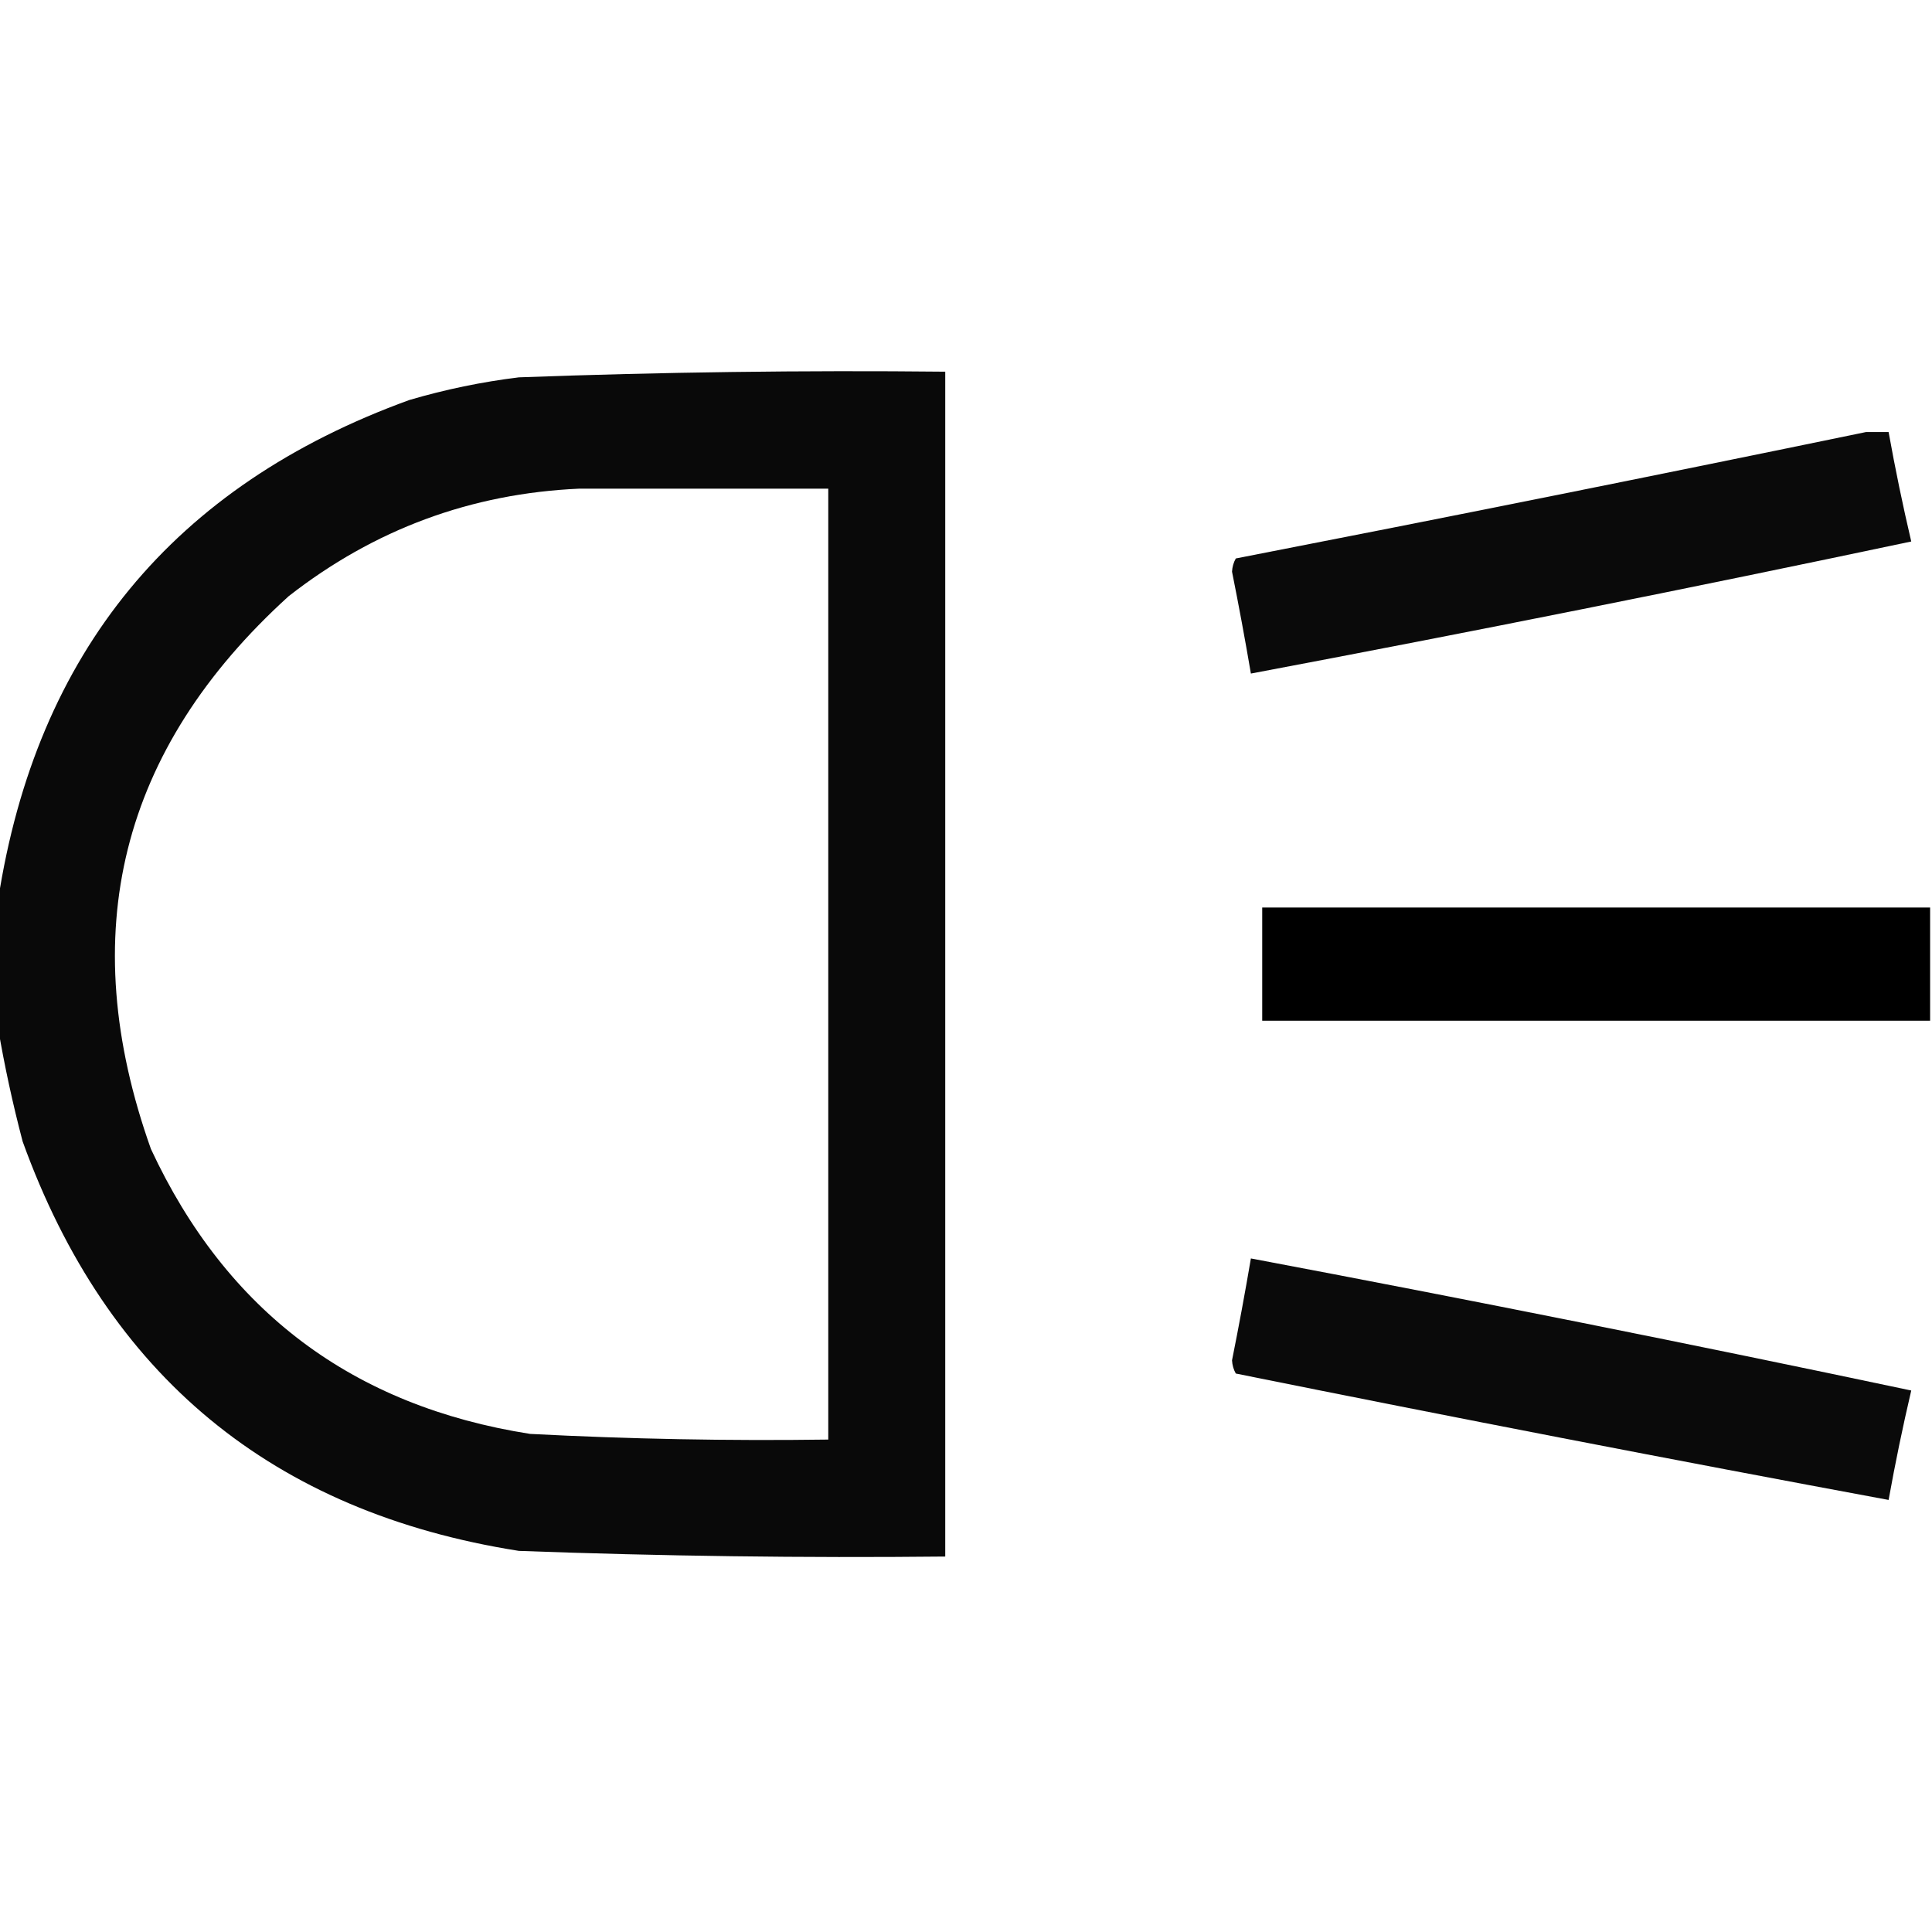 <?xml version="1.0" encoding="UTF-8"?>
<!DOCTYPE svg PUBLIC "-//W3C//DTD SVG 1.1//EN" "http://www.w3.org/Graphics/SVG/1.1/DTD/svg11.dtd">
<svg xmlns="http://www.w3.org/2000/svg" version="1.1" width="512px" height="512px" style="shape-rendering:geometricPrecision; text-rendering:geometricPrecision; image-rendering:optimizeQuality; fill-rule:evenodd; clip-rule:evenodd" xmlns:xlink="http://www.w3.org/1999/xlink">
<g><path style="opacity:0.964" fill="#000000" d="M -0.5,272.5 C -0.5,261.167 -0.5,249.833 -0.5,238.5C 9.635,172.858 45.969,128.691 108.5,106C 118.005,103.207 127.672,101.207 137.5,100C 175.15,98.61 212.816,98.11 250.5,98.5C 250.5,203.167 250.5,307.833 250.5,412.5C 212.816,412.89 175.15,412.39 137.5,411C 72.234,400.728 28.401,364.562 6,302.5C 3.361,292.461 1.194,282.461 -0.5,272.5 Z M 153.5,129.5 C 175.5,129.5 197.5,129.5 219.5,129.5C 219.5,213.5 219.5,297.5 219.5,381.5C 193.145,381.868 166.812,381.368 140.5,380C 93.495,372.644 59.995,347.477 40,304.5C 19.655,247.381 31.822,198.548 76.5,158C 99.178,140.276 124.844,130.776 153.5,129.5 Z"/></g>
<g><path style="opacity:0.959" fill="#000000" d="M 494.5,114.5 C 496.5,114.5 498.5,114.5 500.5,114.5C 502.244,124.218 504.244,133.885 506.5,143.5C 448.308,155.805 389.975,167.472 331.5,178.5C 329.964,169.488 328.298,160.488 326.5,151.5C 326.57,150.228 326.903,149.062 327.5,148C 383.362,137.128 439.029,125.961 494.5,114.5 Z"/></g>
<g><path style="opacity:0.998" fill="#000000" d="M 511.5,240.5 C 511.5,250.5 511.5,260.5 511.5,270.5C 452.5,270.5 393.5,270.5 334.5,270.5C 334.5,260.5 334.5,250.5 334.5,240.5C 393.5,240.5 452.5,240.5 511.5,240.5 Z"/></g>
<g><path style="opacity:0.959" fill="#000000" d="M 331.5,333.5 C 389.997,344.533 448.331,356.199 506.5,368.5C 504.244,378.115 502.244,387.782 500.5,397.5C 442.765,386.786 385.098,375.62 327.5,364C 326.903,362.938 326.57,361.772 326.5,360.5C 328.298,351.512 329.964,342.512 331.5,333.5 Z"/></g>
</svg>
